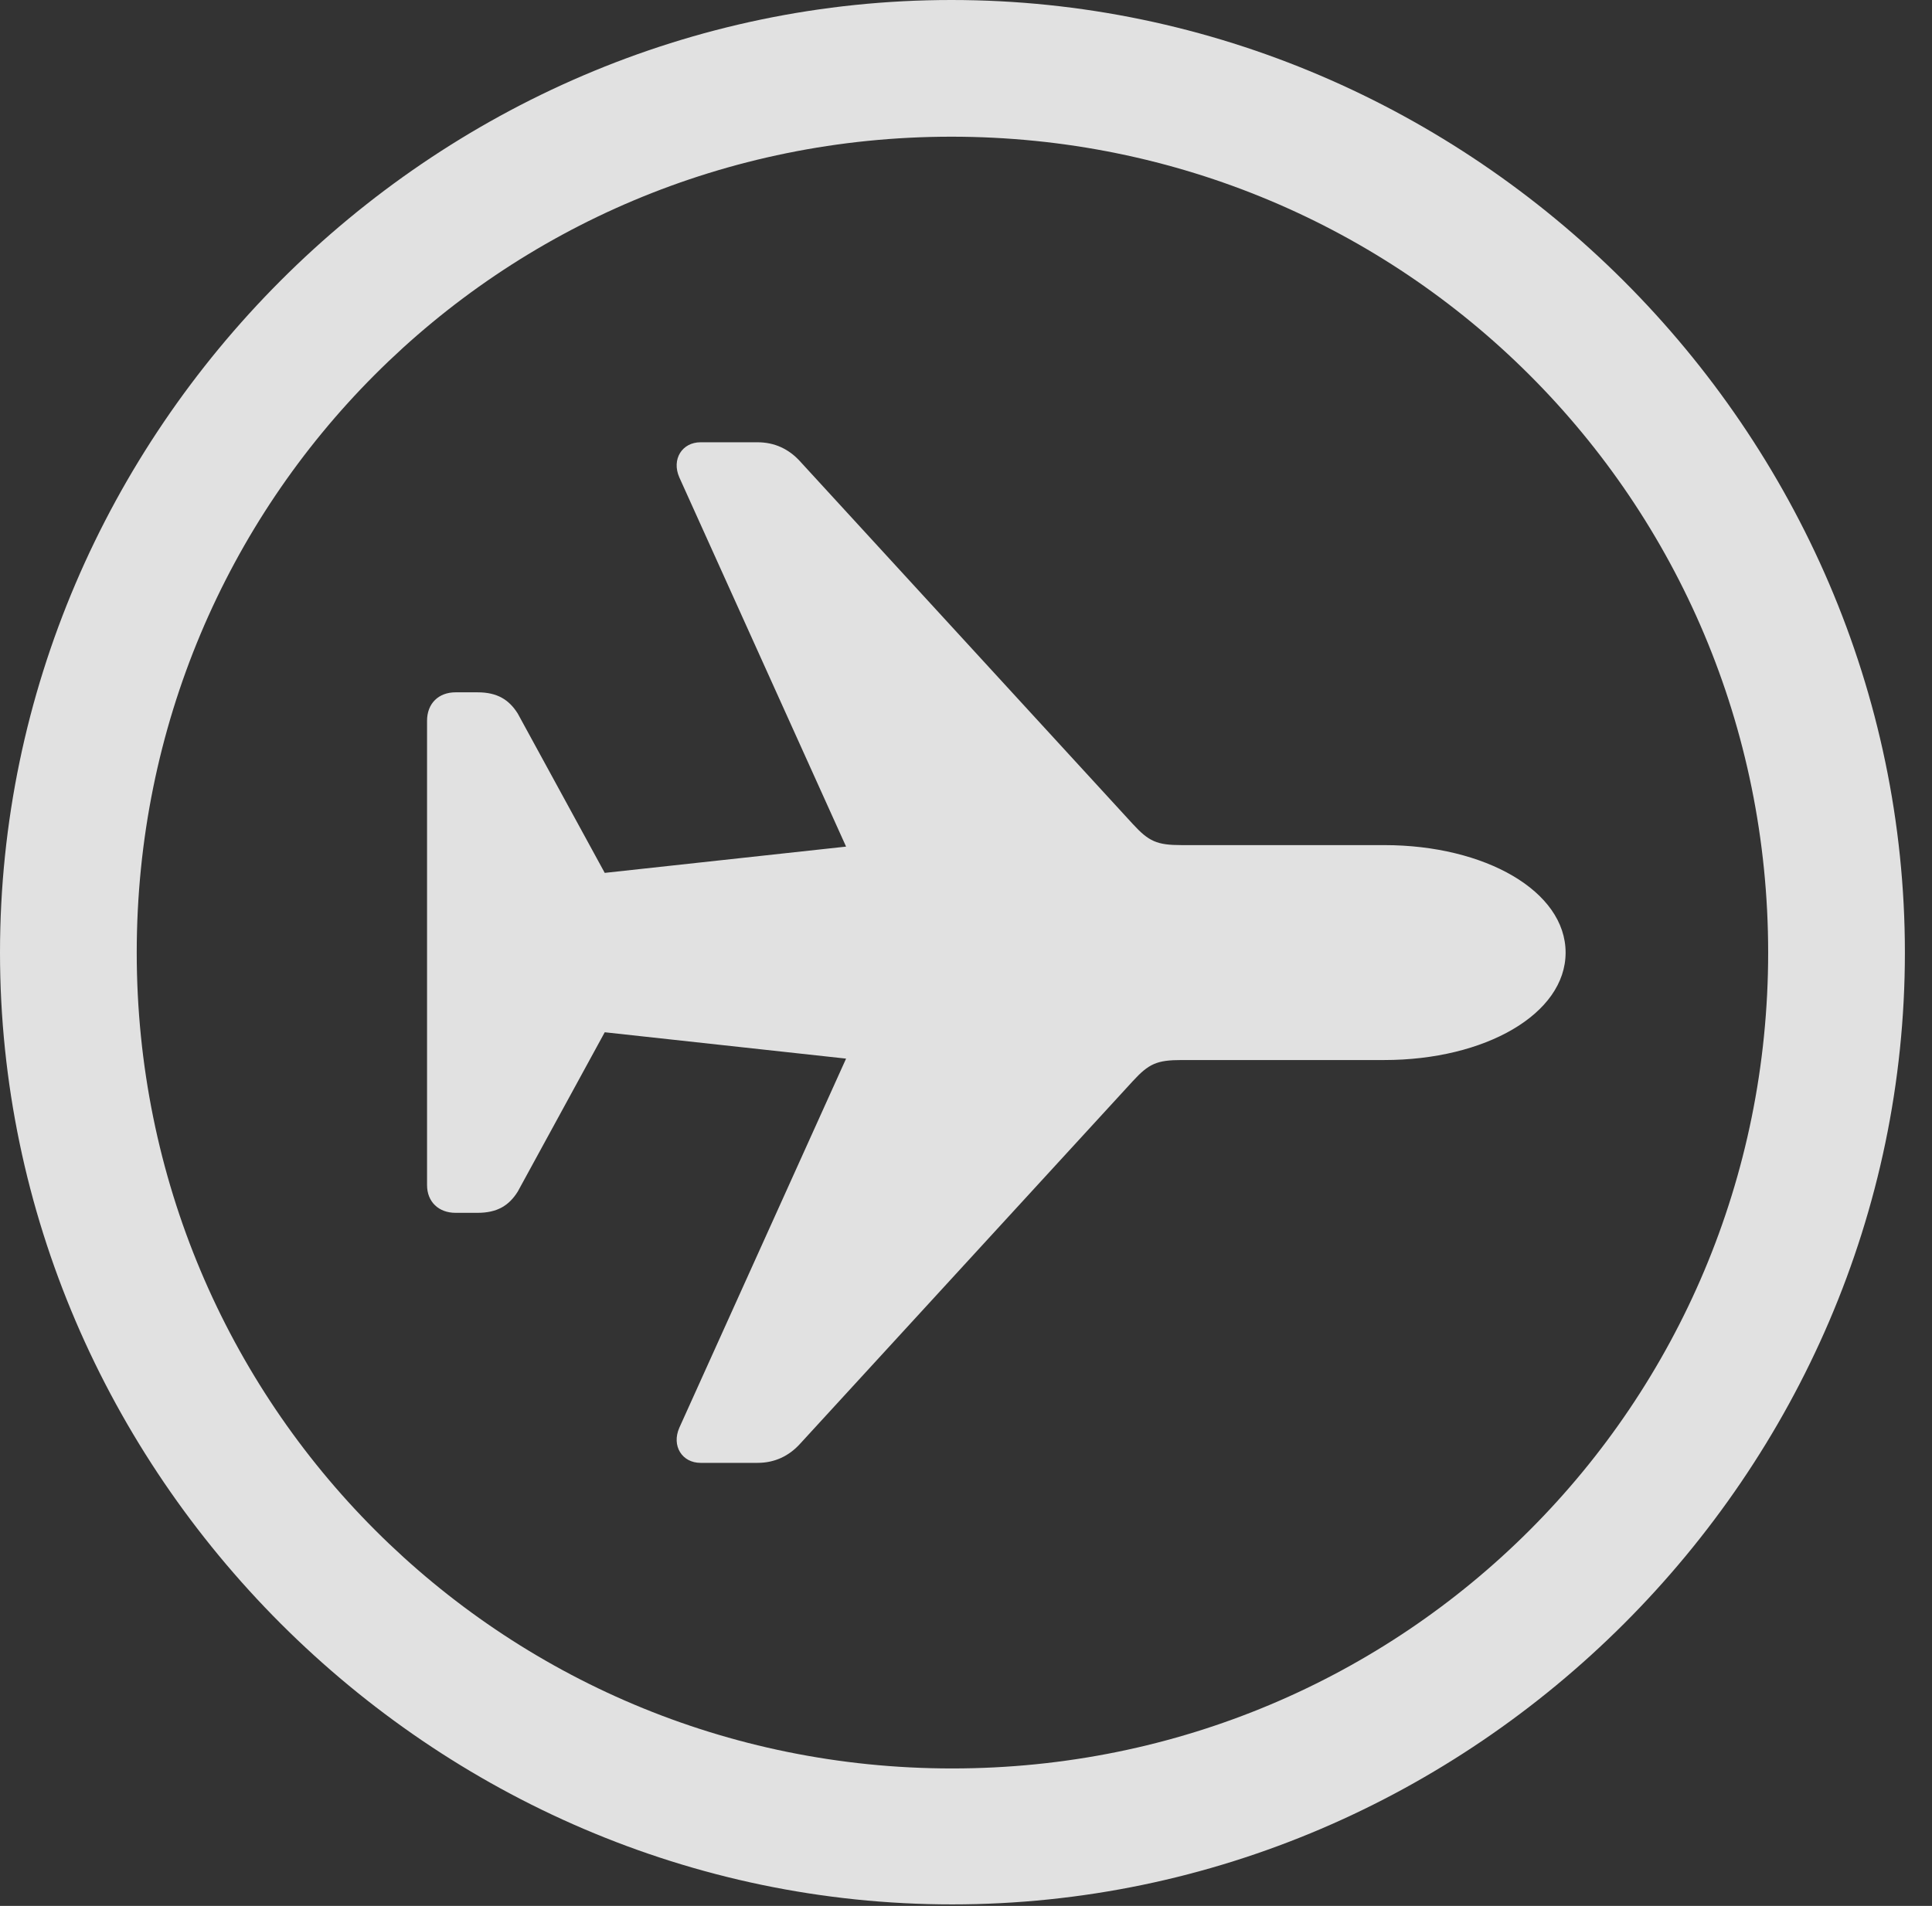 <?xml version="1.0" encoding="UTF-8"?>
<!--Generator: Apple Native CoreSVG 232.5-->
<!DOCTYPE svg
PUBLIC "-//W3C//DTD SVG 1.1//EN"
       "http://www.w3.org/Graphics/SVG/1.1/DTD/svg11.dtd">
<svg version="1.1" xmlns="http://www.w3.org/2000/svg" xmlns:xlink="http://www.w3.org/1999/xlink" width="25.801" height="25.459">
 <rect width="100%" height="100%" fill="#333333" stroke="none"/>
 <g>
  <rect height="25.459" opacity="0" width="25.801" x="0" y="0"/>
  <path d="M12.715 25.439C19.678 25.439 25.439 19.678 25.439 12.725C25.439 5.762 19.668 0 12.705 0C5.752 0 0 5.762 0 12.725C0 19.678 5.762 25.439 12.715 25.439ZM12.715 23.623C6.68 23.623 1.826 18.76 1.826 12.725C1.826 6.68 6.67 1.826 12.705 1.826C18.75 1.826 23.613 6.68 23.613 12.725C23.613 18.76 18.76 23.623 12.715 23.623Z" fill="#ffffff" fill-opacity="0.85"/>
  <path d="M20.908 12.725C20.908 11.904 19.834 11.289 18.486 11.289L15.781 11.289C15.449 11.289 15.342 11.24 15.127 11.006L10.693 6.172C10.537 5.996 10.342 5.908 10.117 5.908L9.355 5.908C9.111 5.908 8.965 6.133 9.072 6.377L11.299 11.309L8.076 11.66L6.914 9.531C6.797 9.346 6.641 9.248 6.377 9.248L6.084 9.248C5.859 9.248 5.703 9.395 5.703 9.629L5.703 15.83C5.703 16.055 5.859 16.201 6.084 16.201L6.377 16.201C6.641 16.201 6.797 16.104 6.914 15.918L8.076 13.789L11.299 14.141L9.072 19.072C8.965 19.316 9.111 19.541 9.355 19.541L10.117 19.541C10.342 19.541 10.537 19.453 10.693 19.277L15.127 14.443C15.342 14.209 15.449 14.16 15.781 14.16L18.486 14.16C19.834 14.16 20.908 13.545 20.908 12.725Z" fill="#ffffff" fill-opacity="0.85"/>
 </g>
</svg>

